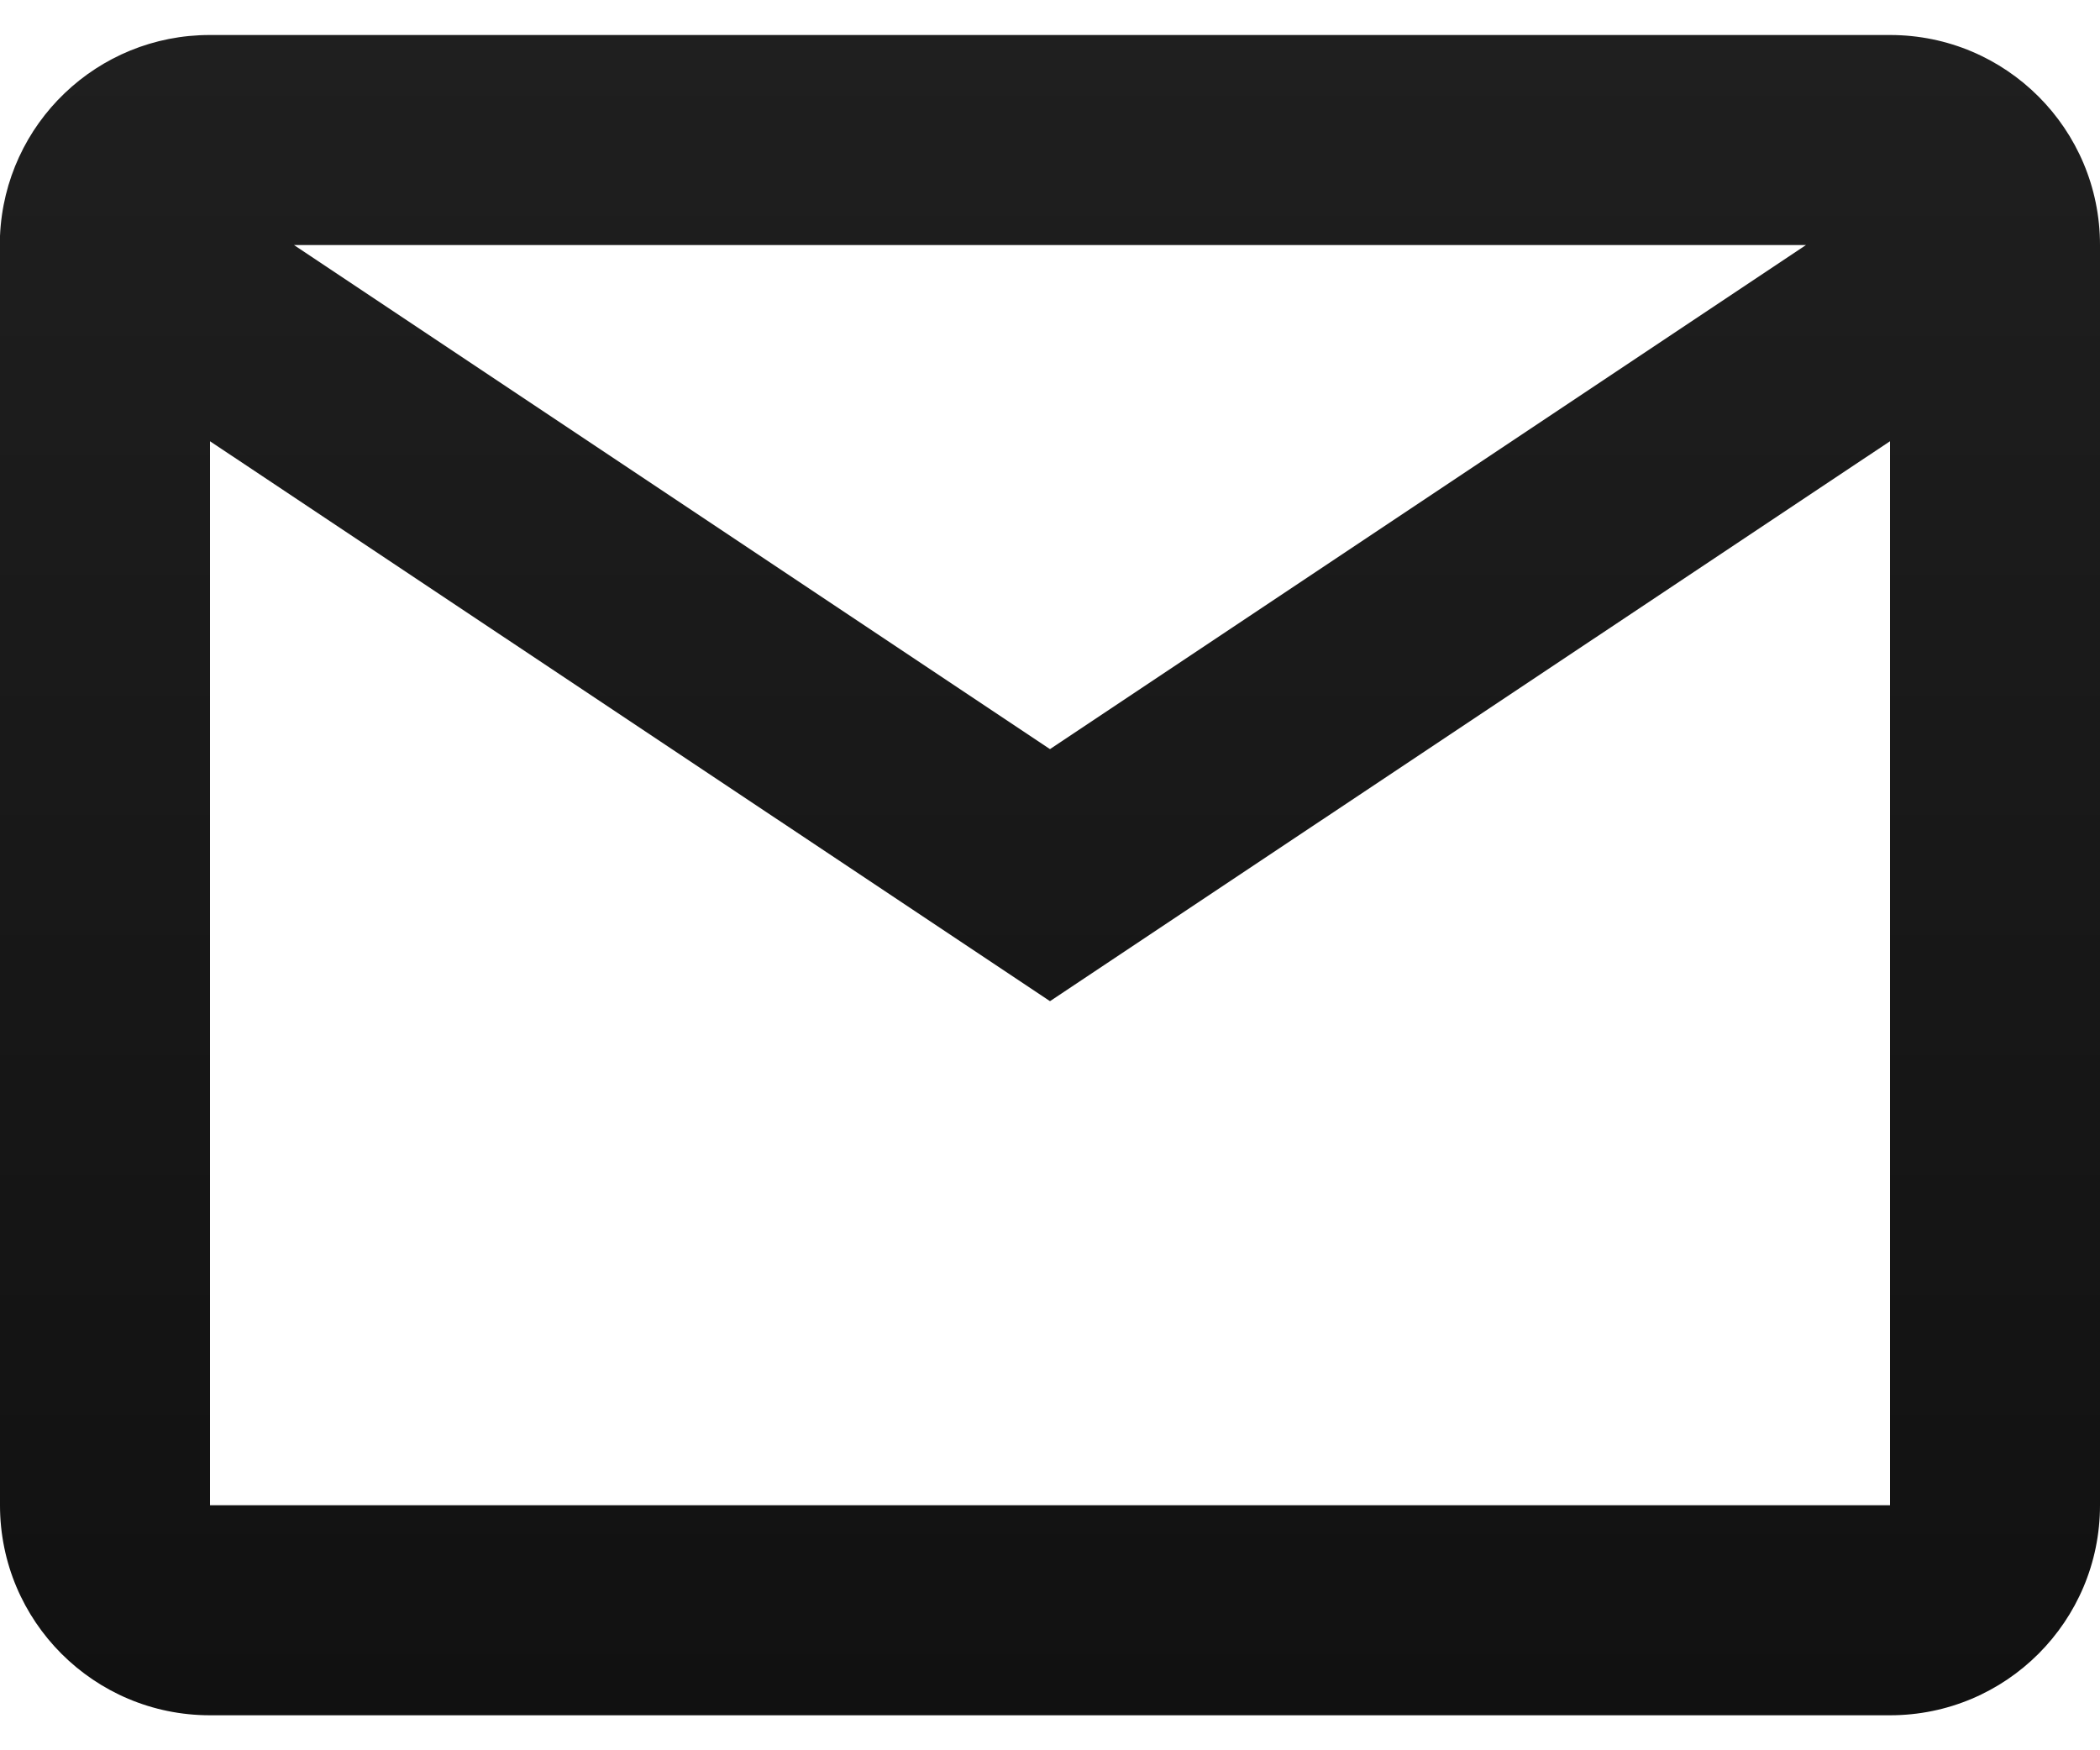 <svg width="12" height="10" viewBox="0 0 12 10" fill="none" xmlns="http://www.w3.org/2000/svg">
<path d="M10.8 9.8H1.2C0.537 9.8 0 9.263 0 8.6V1.348C0.028 0.705 0.557 0.199 1.2 0.2H10.8C11.463 0.2 12 0.737 12 1.4V8.6C12 9.263 11.463 9.8 10.8 9.8ZM1.2 2.521V8.6H10.8V2.521L6 5.72L1.2 2.521ZM1.68 1.4L6 4.28L10.32 1.4H1.68Z" fill="url(#paint0_linear_385_15217)"/>
<defs>
<linearGradient id="paint0_linear_385_15217" x1="6" y1="0.2" x2="6" y2="9.8" gradientUnits="userSpaceOnUse">
<stop stop-color="#1F1F1F"/>
<stop offset="1" stop-color="#111111"/>
</linearGradient>
</defs>
</svg>
